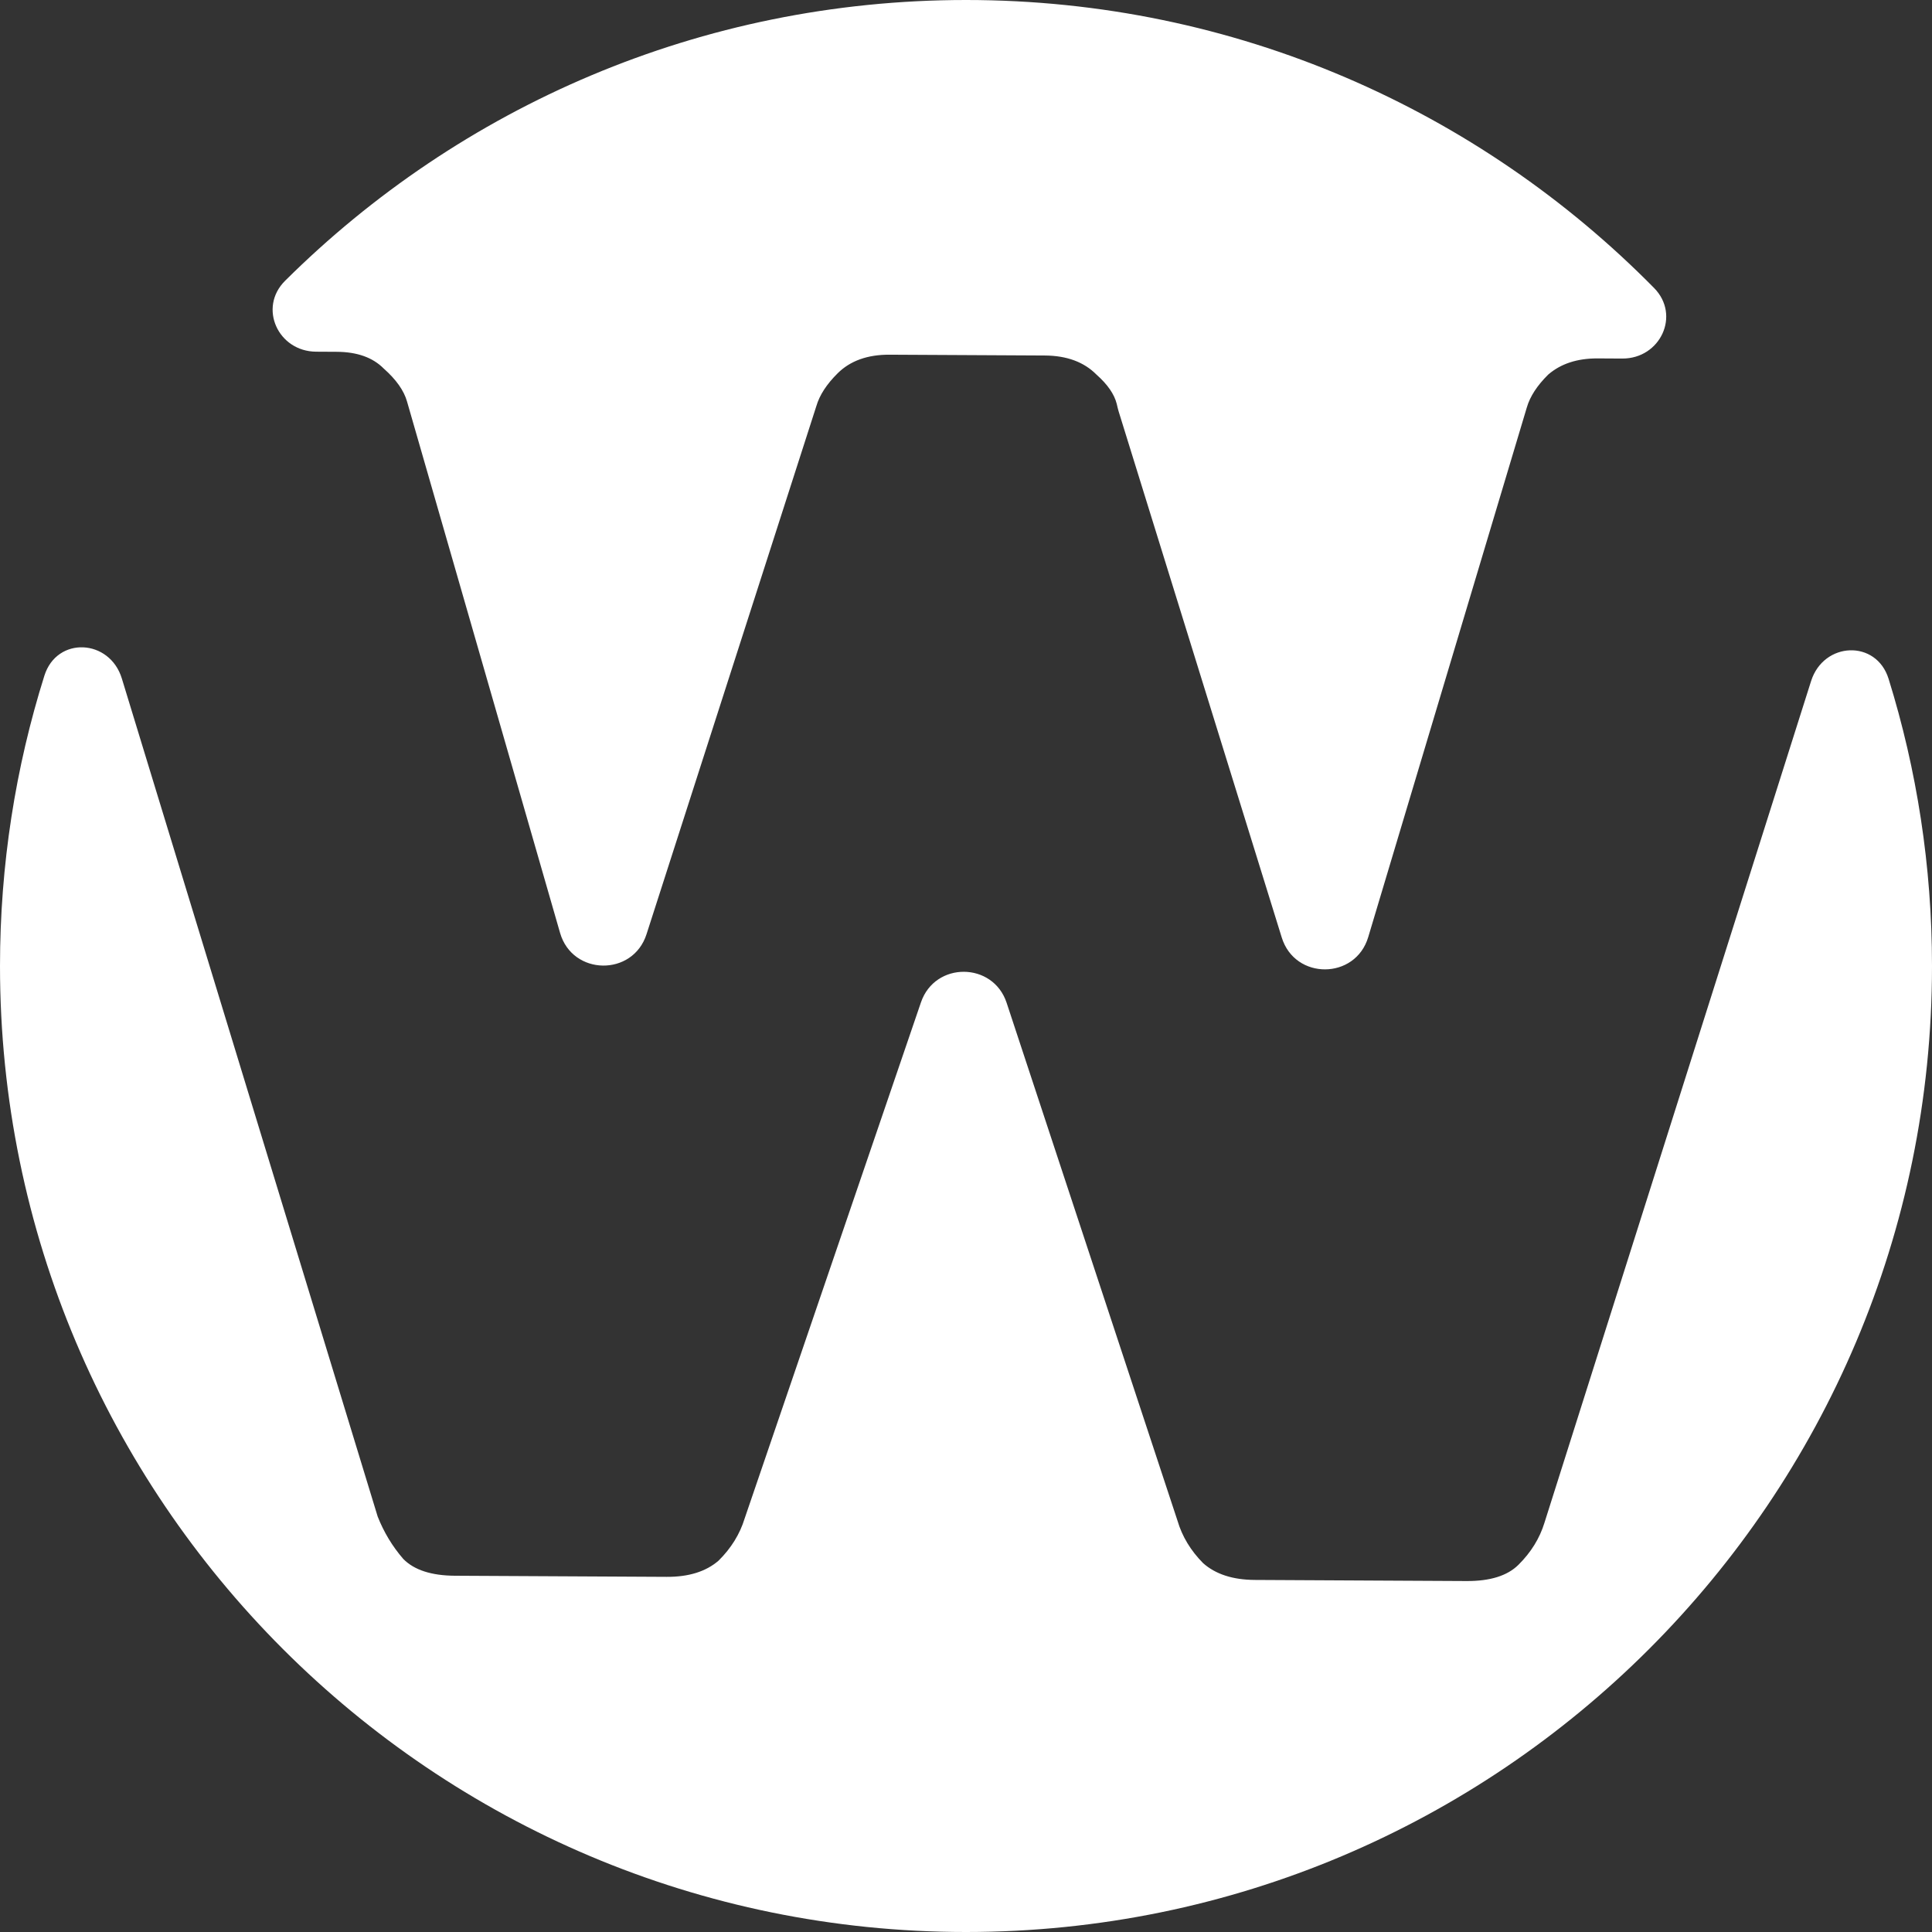 <svg width="171" height="171" viewBox="0 0 171 171" fill="none" xmlns="http://www.w3.org/2000/svg">
<rect x="0" y="0" width="171" height="171" fill="#333333" stroke="none"/>
<path fill-rule="evenodd" clip-rule="evenodd" d="M85.5 171C132.72 171 171 132.72 171 85.5C171 76.65 169.655 68.114 167.159 60.085C166.07 56.582 161.405 56.787 160.297 60.284L136.702 134.768C136.278 136.154 135.508 137.399 134.392 138.504C133.415 139.471 131.886 139.948 129.804 139.937L111.064 139.839C109.121 139.829 107.596 139.335 106.491 138.358C105.386 137.241 104.629 135.988 104.22 134.598L89.096 88.759C87.895 85.117 82.752 85.09 81.513 88.719L65.909 134.397C65.485 135.783 64.715 137.028 63.599 138.133C62.483 139.098 60.953 139.576 59.01 139.566L40.271 139.468C38.188 139.457 36.664 138.963 35.698 137.986C34.732 136.871 33.975 135.617 33.427 134.226L10.785 60.057C9.71 56.537 5.032 56.297 3.927 59.808C1.376 67.918 0 76.548 0 85.5C0 132.72 38.28 171 85.5 171ZM27.984 31.128C24.61 31.11 22.838 27.232 25.231 24.854C40.688 9.492 61.986 0 85.5 0C109.337 0 130.896 9.755 146.402 25.49C148.77 27.893 146.957 31.752 143.584 31.735L141.407 31.723C139.602 31.714 138.142 32.192 137.027 33.158C136.05 34.124 135.42 35.093 135.138 36.063L121.1 82.945C119.967 86.73 114.618 86.756 113.448 82.983L99.004 36.395C98.939 36.186 98.897 35.971 98.845 35.758C98.63 34.893 98.031 34.026 97.048 33.156C95.944 32.04 94.42 31.477 92.476 31.466L78.734 31.394C76.791 31.384 75.261 31.931 74.144 33.036C73.168 34.003 72.538 34.971 72.255 35.941L57.223 82.688C56.014 86.448 50.665 86.366 49.571 82.57L36.027 35.543C35.754 34.57 35.065 33.594 33.96 32.617C32.993 31.64 31.608 31.147 29.803 31.138L27.984 31.128Z" fill="white"/>
</svg>
